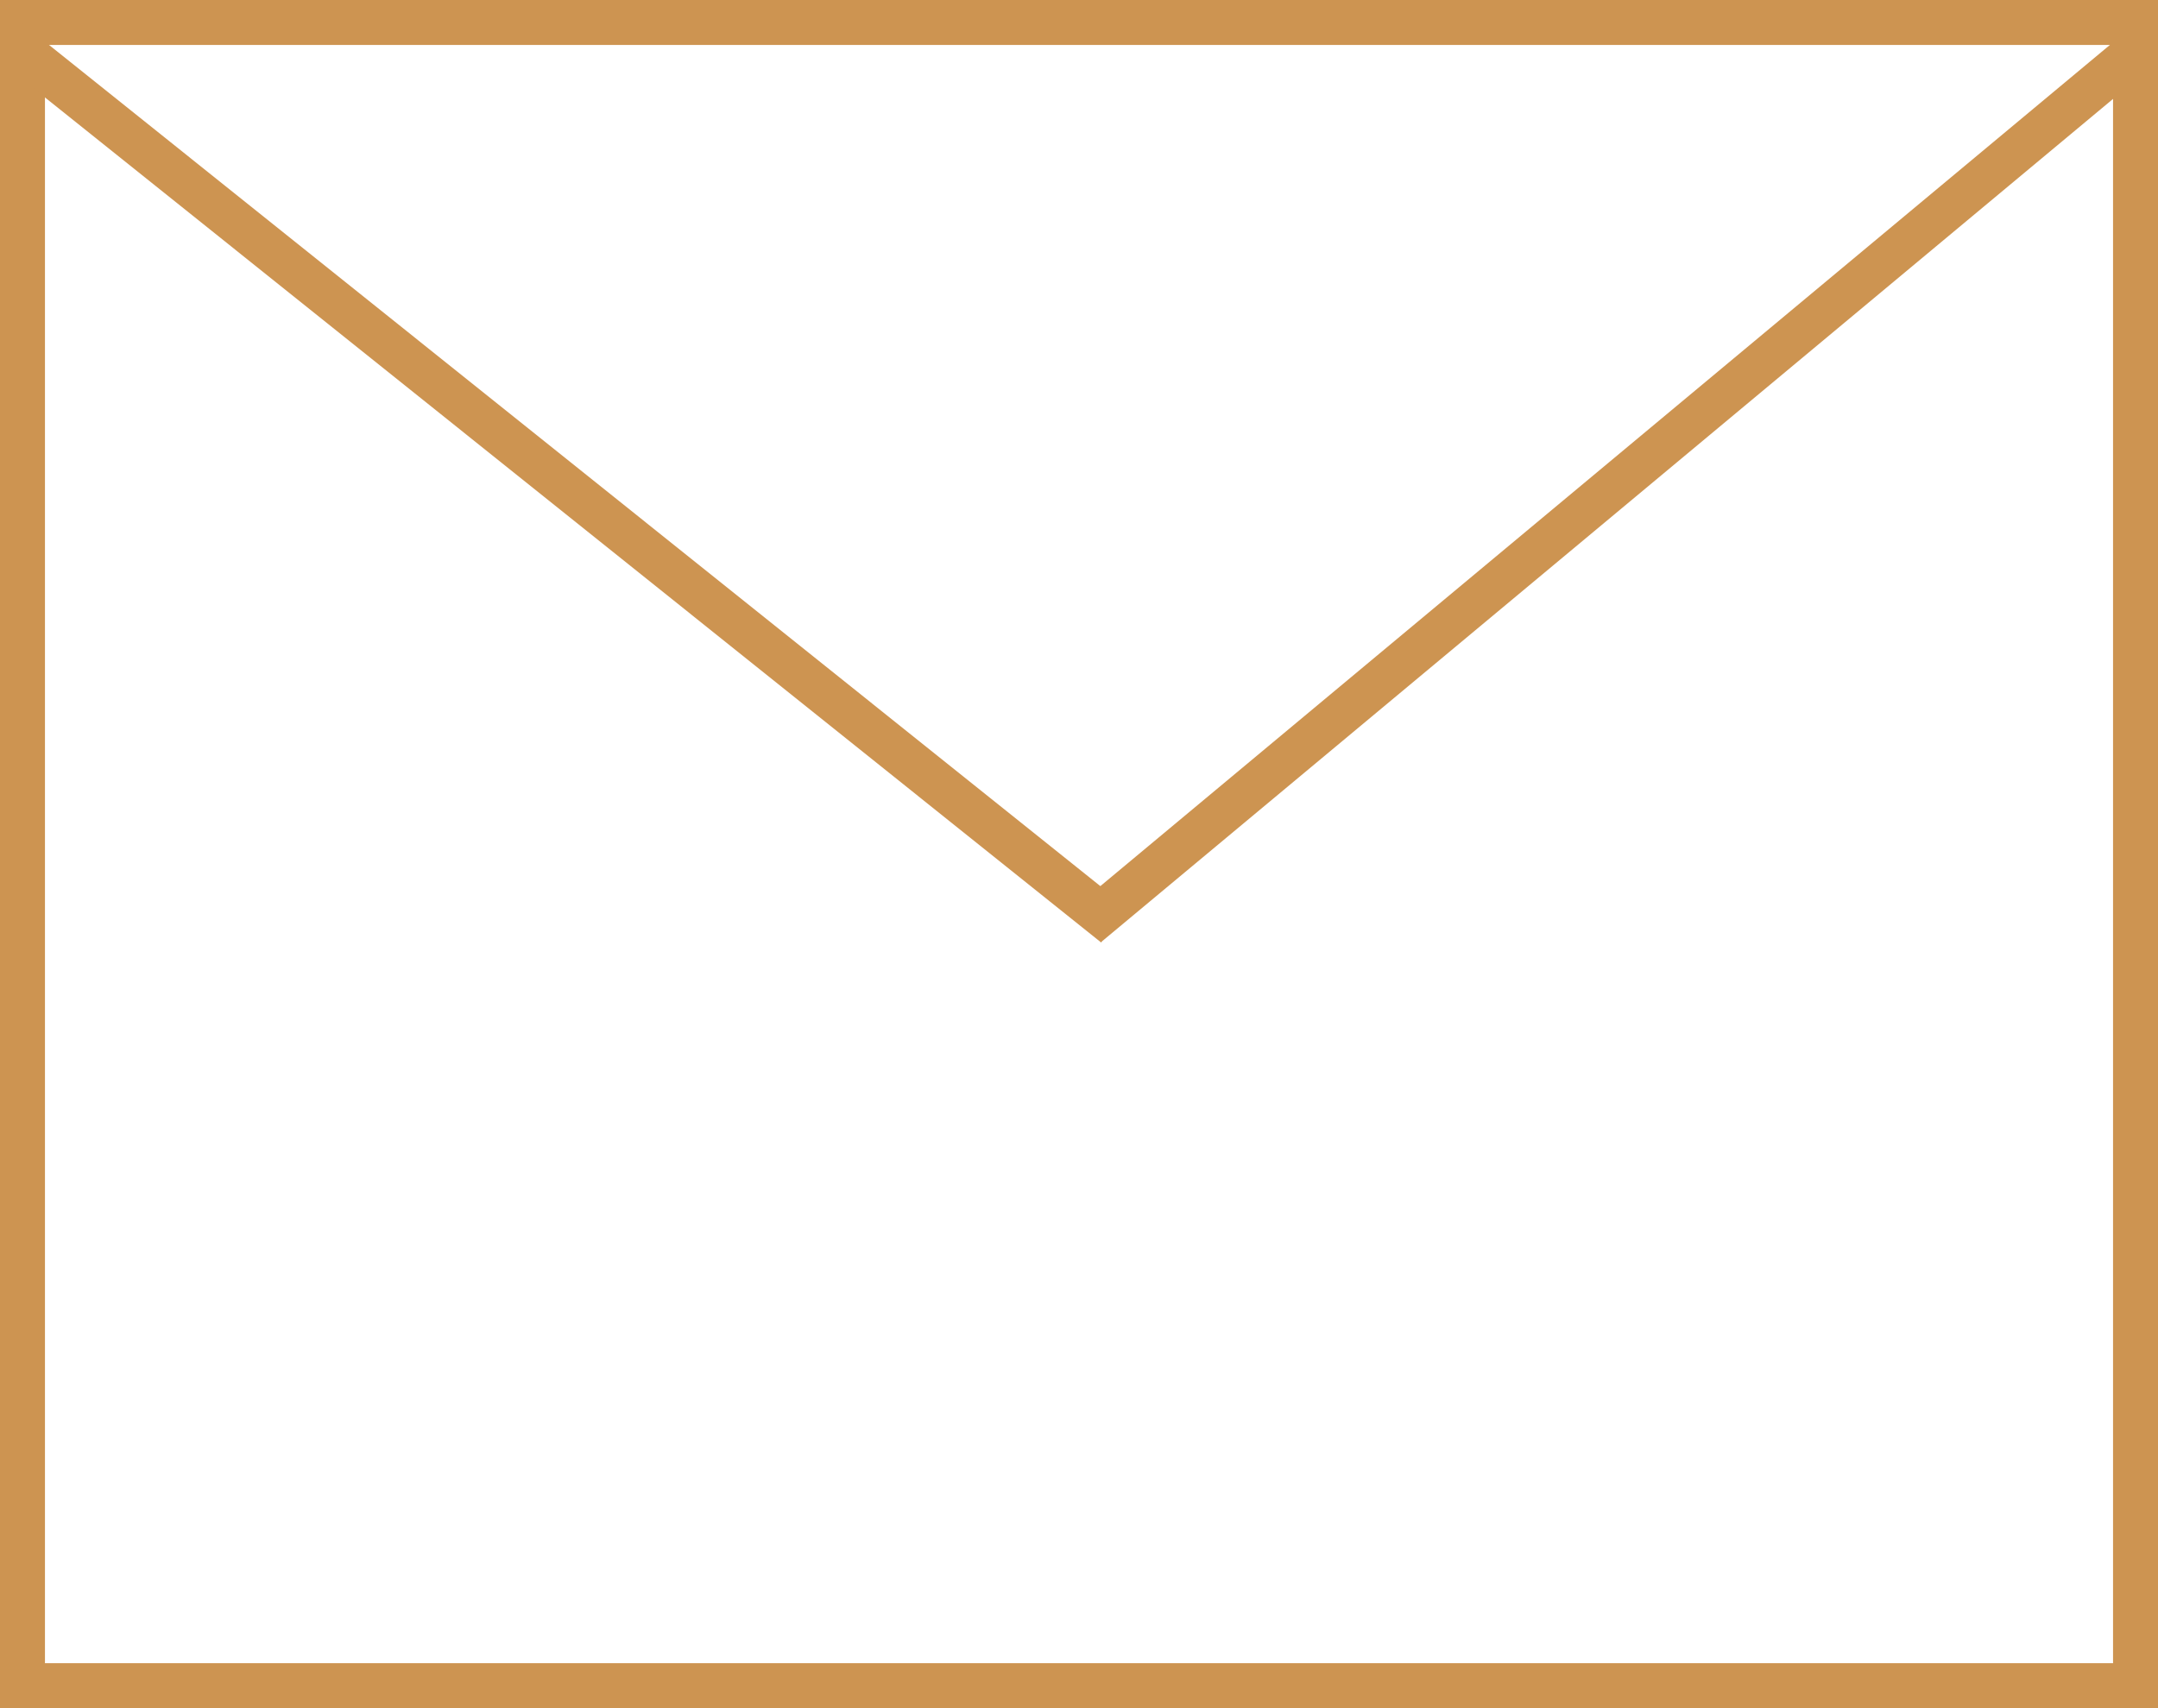 <svg width="48" height="38" viewBox="0 0 48 38" fill="none" xmlns="http://www.w3.org/2000/svg">
<rect x="0.5" y="0.5" width="47" height="37" stroke="#CD9451"/>
<line y1="-0.5" x2="31.361" y2="-0.5" transform="matrix(0.781 0.625 -0.41 0.912 0 1.367)" stroke="#CD9451"/>
<line y1="-0.5" x2="30.602" y2="-0.5" transform="matrix(0.768 -0.64 0.425 0.905 24.49 20.959)" stroke="#CD9451"/>
</svg>
